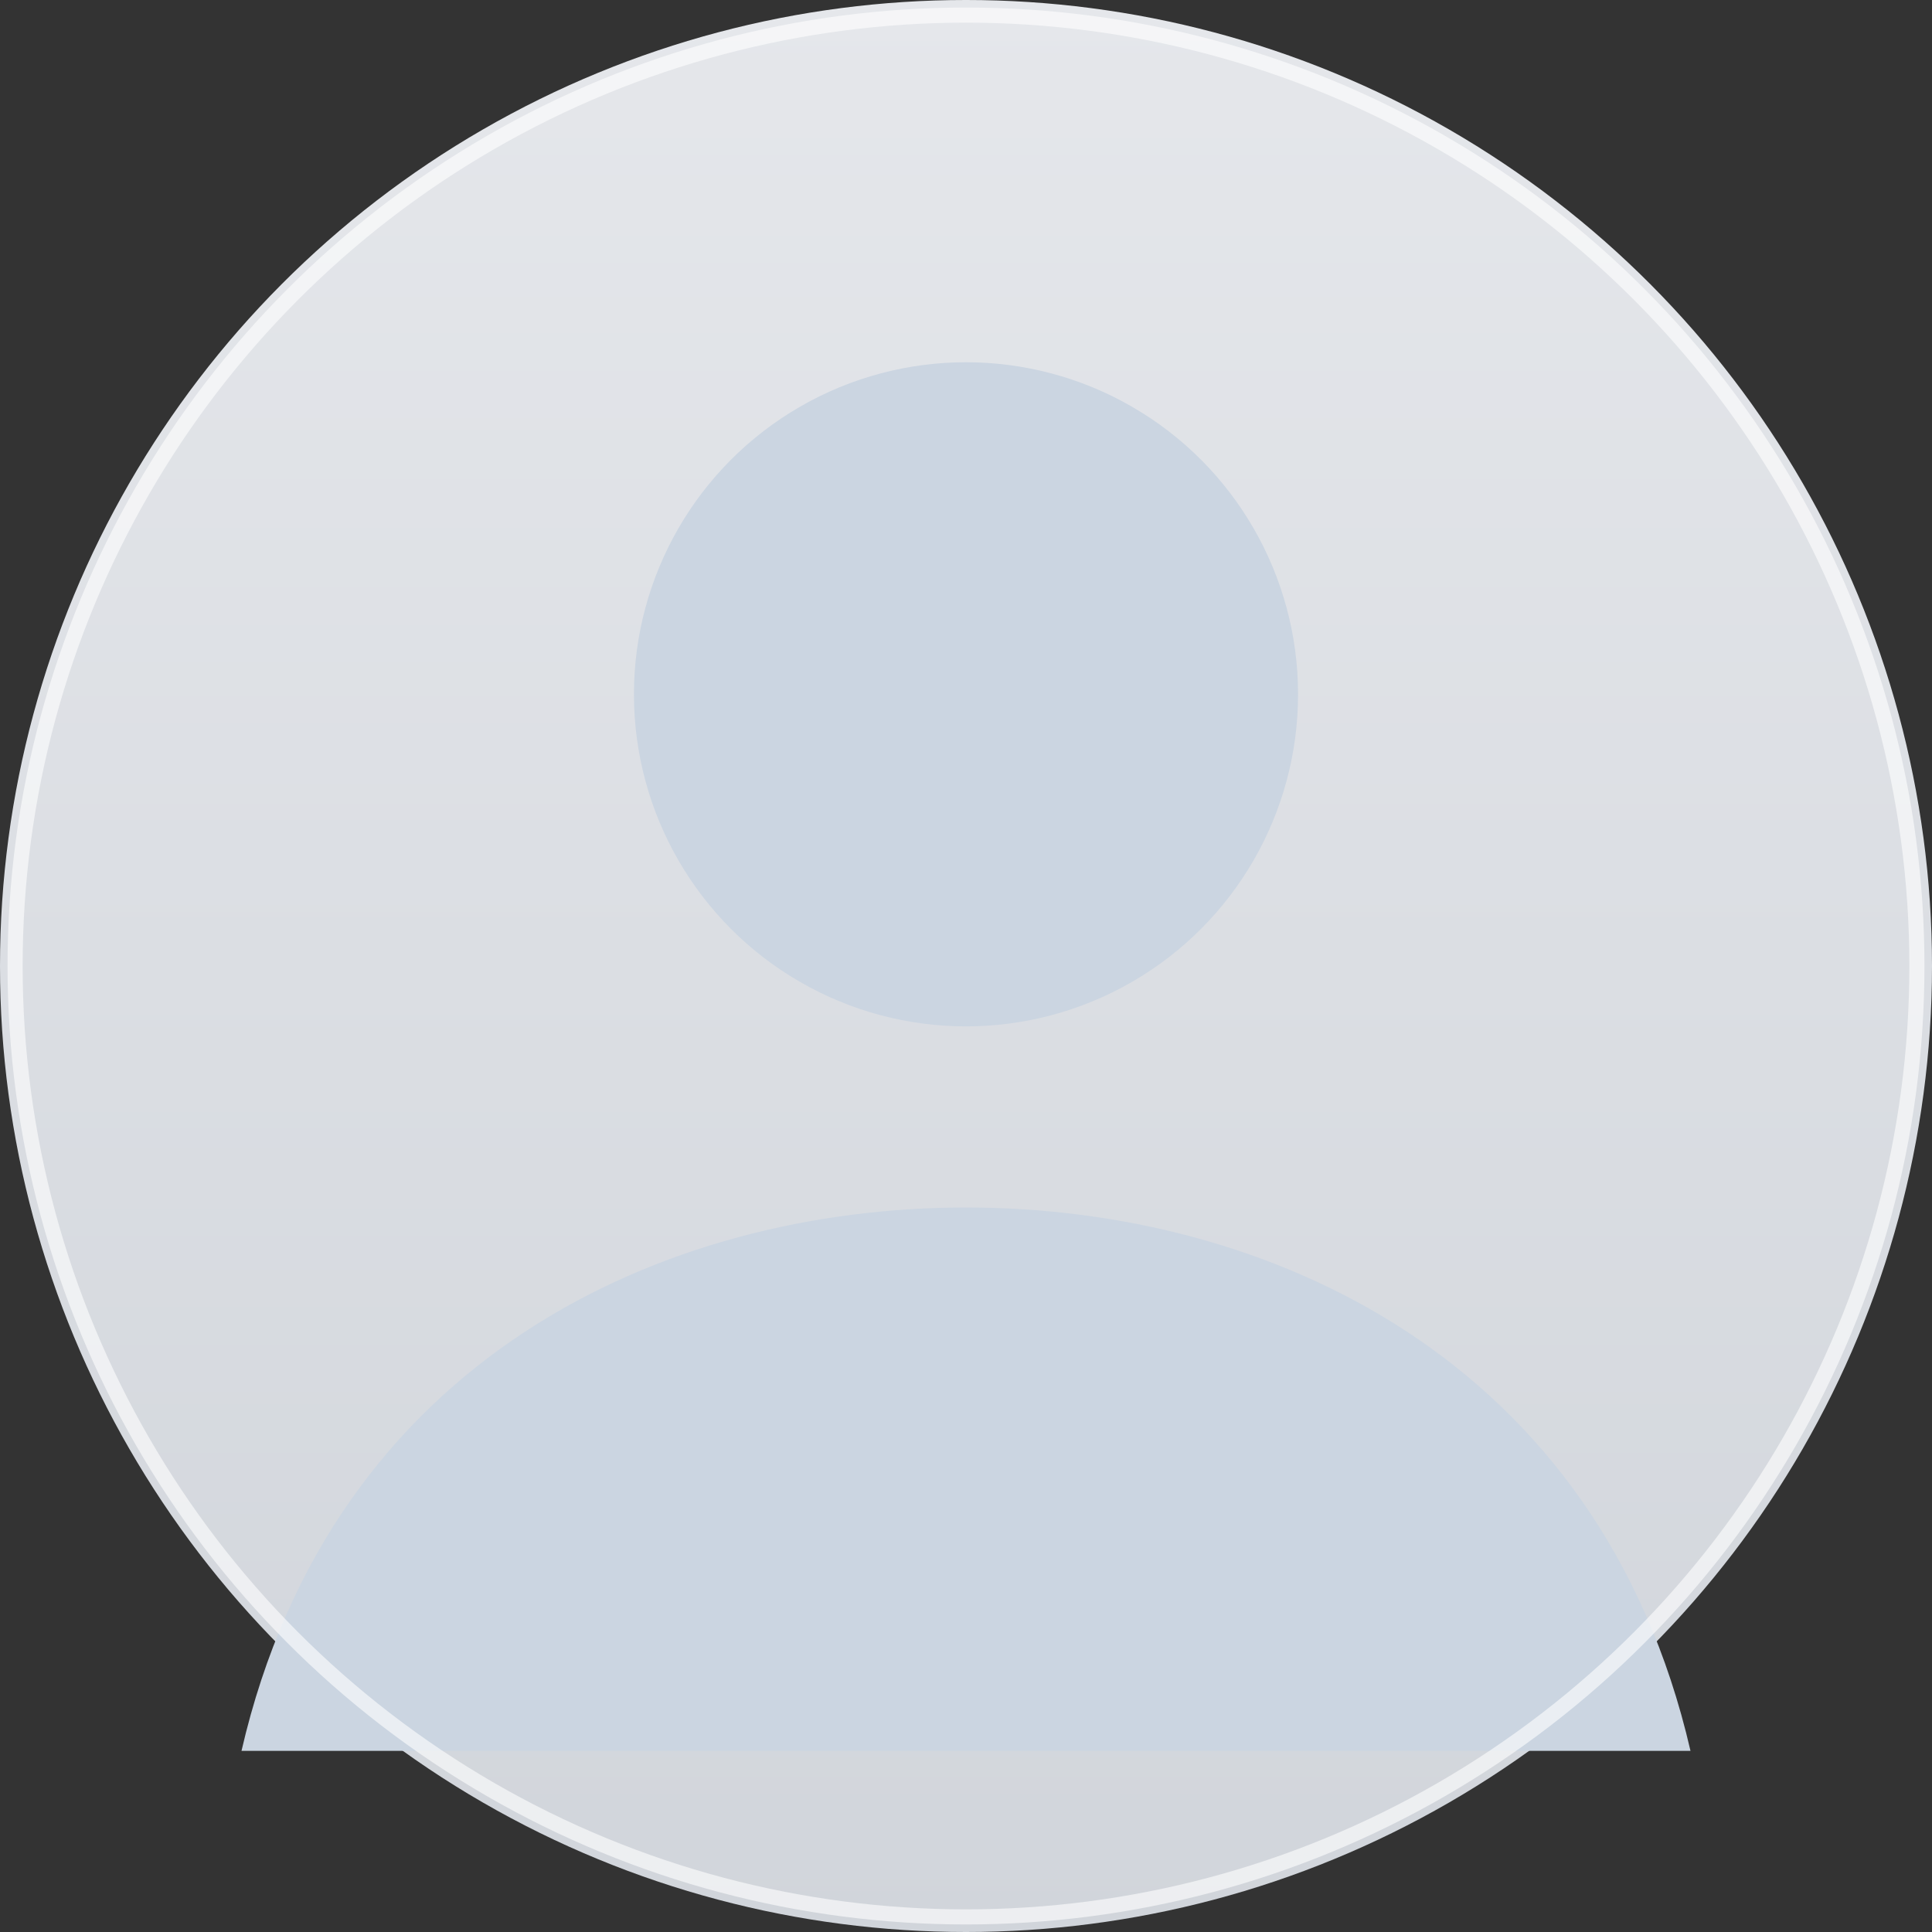 <svg xmlns="http://www.w3.org/2000/svg" viewBox="0 0 128 128">
  <rect x="0" y="0" width="128" height="128" fill="#333333" stroke="none"/>
  <defs>
    <linearGradient id="g" x1="0" x2="0" y1="0" y2="1">
      <stop offset="0" stop-color="#e5e7eb"/>
      <stop offset="1" stop-color="#d1d5db"/>
    </linearGradient>
  </defs>
  <circle cx="64" cy="64" r="64" fill="url(#g)"/>
  <circle cx="64" cy="46" r="22" fill="#cbd5e1"/>
  <path d="M16 116c6-26 28-36 48-36s42 10 48 36" fill="#cbd5e1"/>
  <circle cx="64" cy="64" r="63" fill="none" stroke="#ffffff" stroke-opacity="0.6"/>
</svg>










